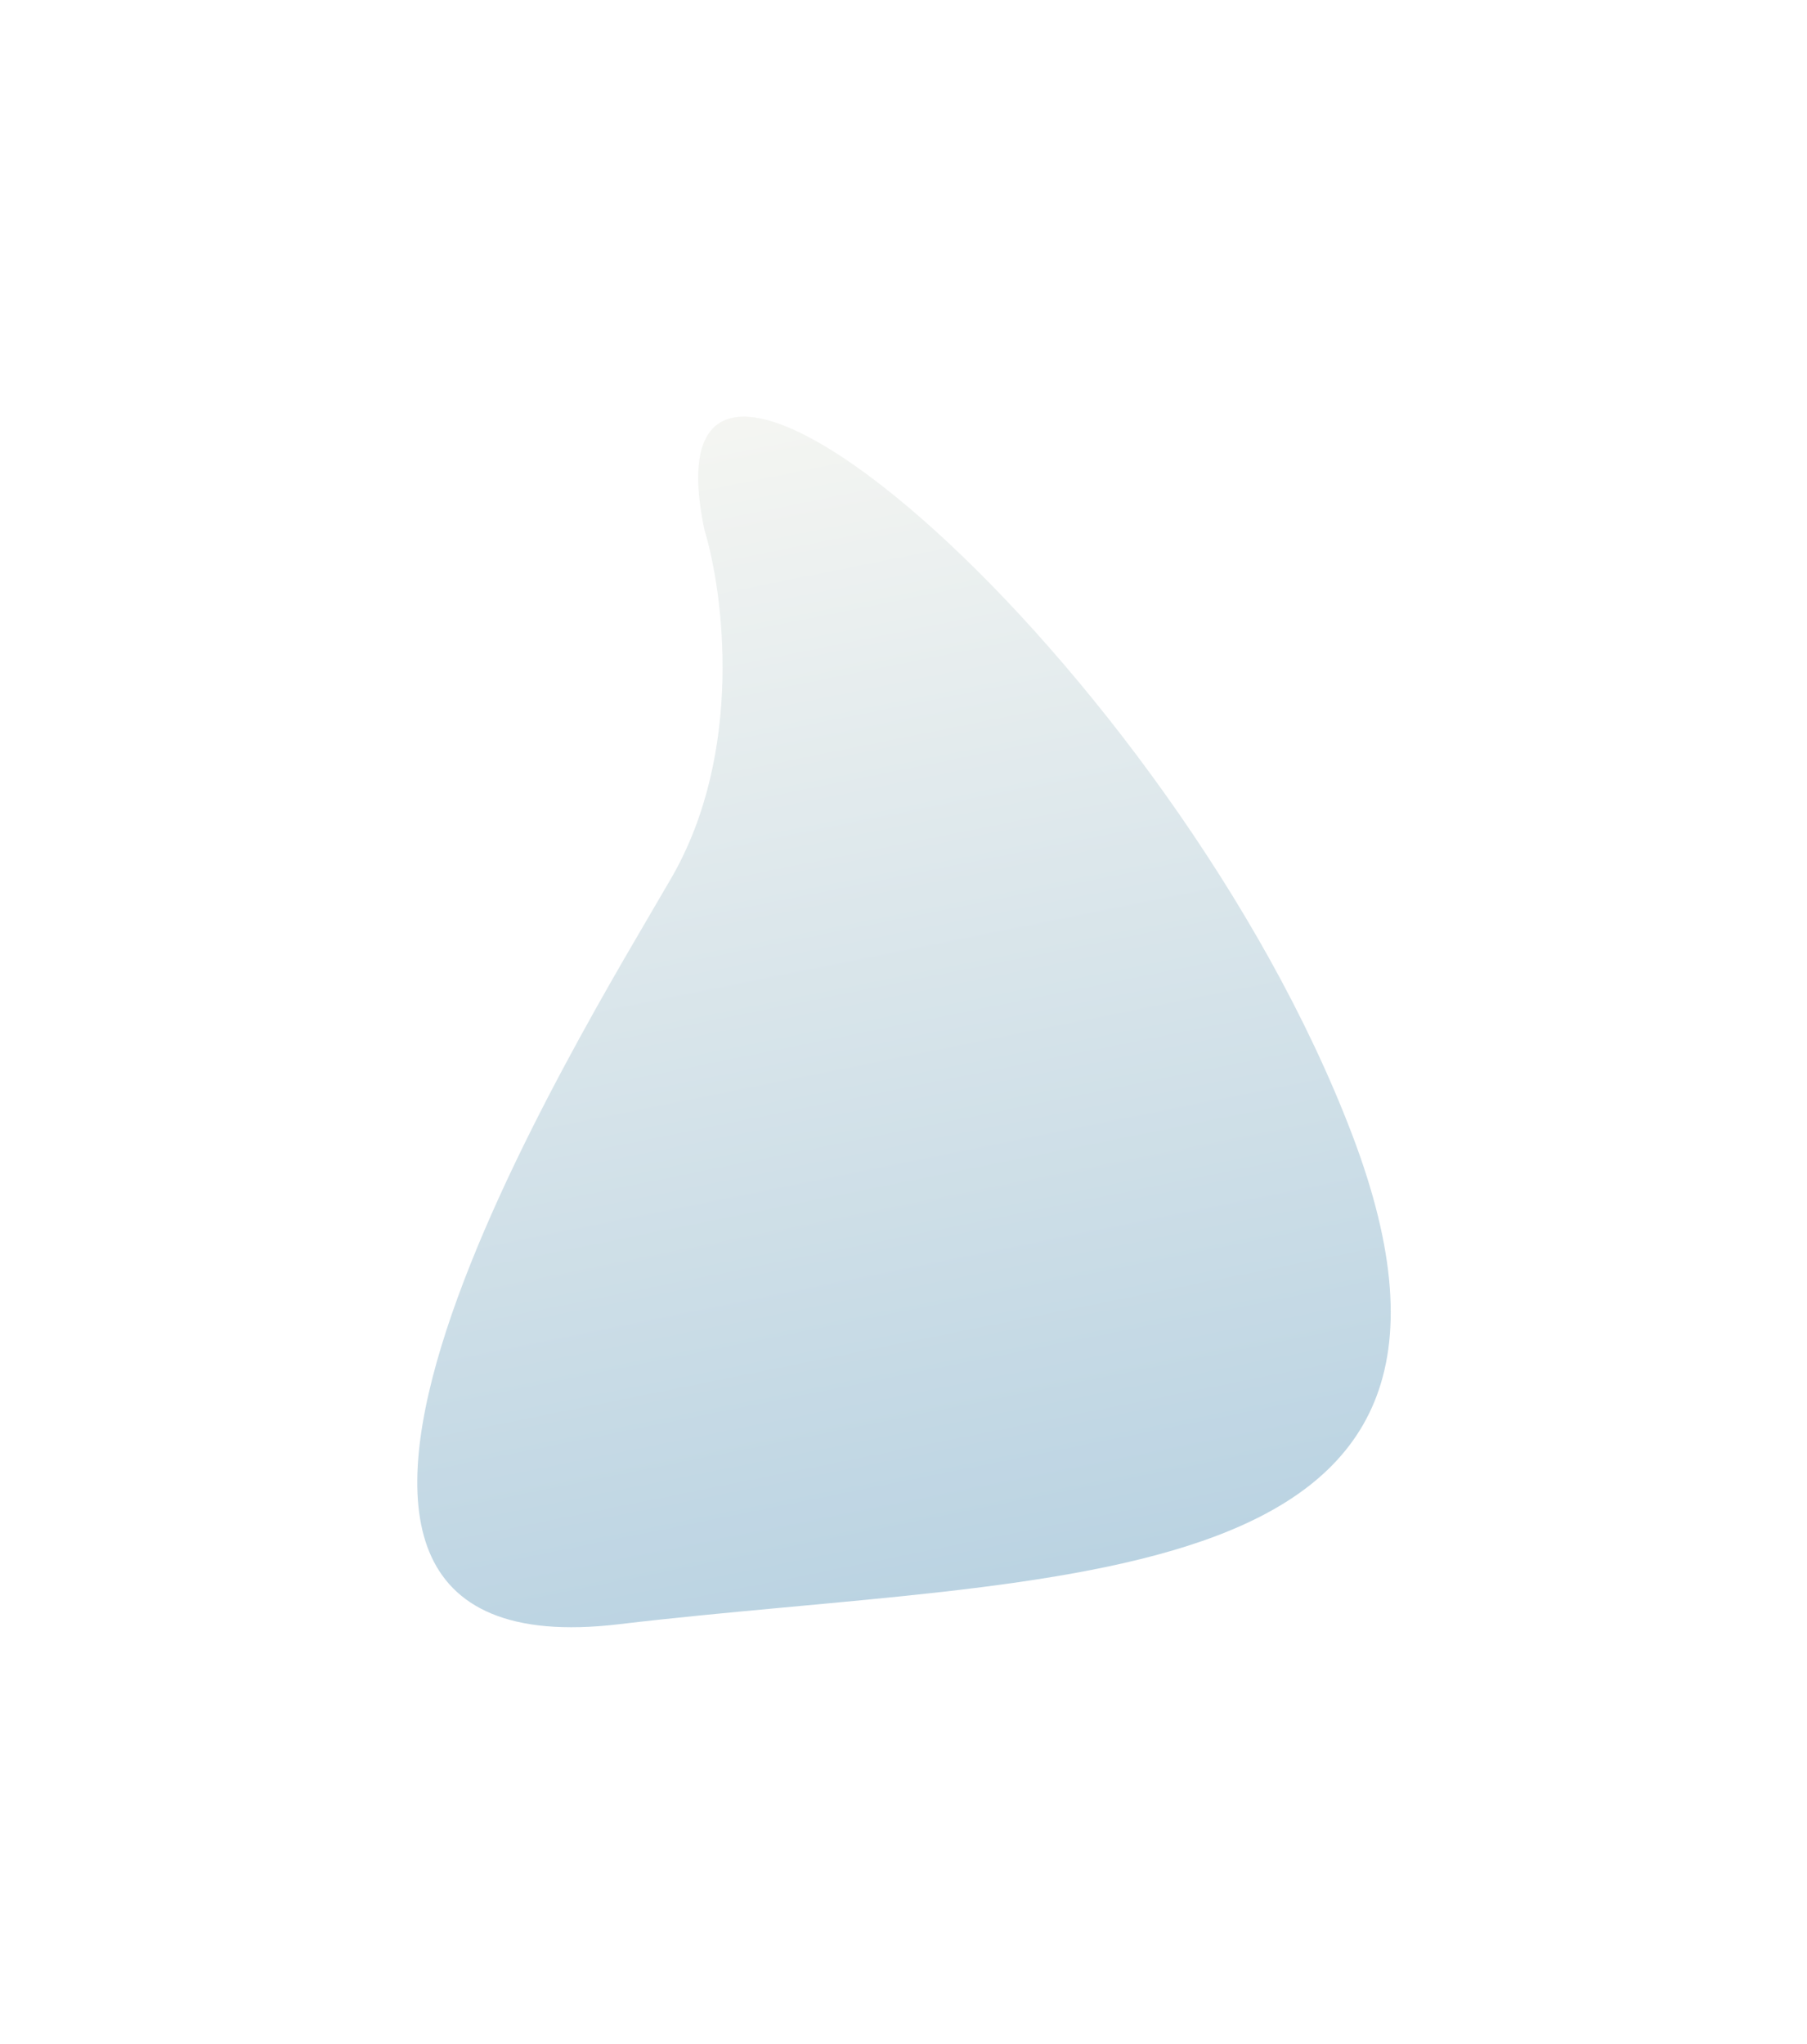 <svg width="869" height="983" viewBox="0 0 869 983" fill="none" xmlns="http://www.w3.org/2000/svg">
<g clip-path="url(#clip0_43_679)">
<g style="mix-blend-mode:overlay" opacity="0.3" filter="url(#filter0_f_43_679)">
<path d="M322.866 422.238C357.866 361.617 348.035 285.311 338.744 254.736C305.164 93.898 564.015 319.556 650.145 545.375C736.274 771.194 508.239 756.162 297.515 781.148C86.79 806.133 279.116 498.016 322.866 422.238Z" fill="url(#paint0_linear_43_679)"/>
</g>
</g>
<defs>
<filter id="filter0_f_43_679" x="0.672" y="0.364" width="868.145" height="982.221" filterUnits="userSpaceOnUse" color-interpolation-filters="sRGB">
<feFlood flood-opacity="0" result="BackgroundImageFix"/>
<feBlend mode="normal" in="SourceGraphic" in2="BackgroundImageFix" result="shape"/>
<feGaussianBlur stdDeviation="100" result="effect1_foregroundBlur_43_679"/>
</filter>
<linearGradient id="paint0_linear_43_679" x1="313.77" y1="166.995" x2="444.223" y2="815.043" gradientUnits="userSpaceOnUse">
<stop stop-color="#EAE7D7"/>
<stop offset="1" stop-color="#0A639A"/>
</linearGradient>
<clipPath id="clip0_43_679">
<rect width="869" height="983" fill="white"/>
</clipPath>
</defs>
</svg>
